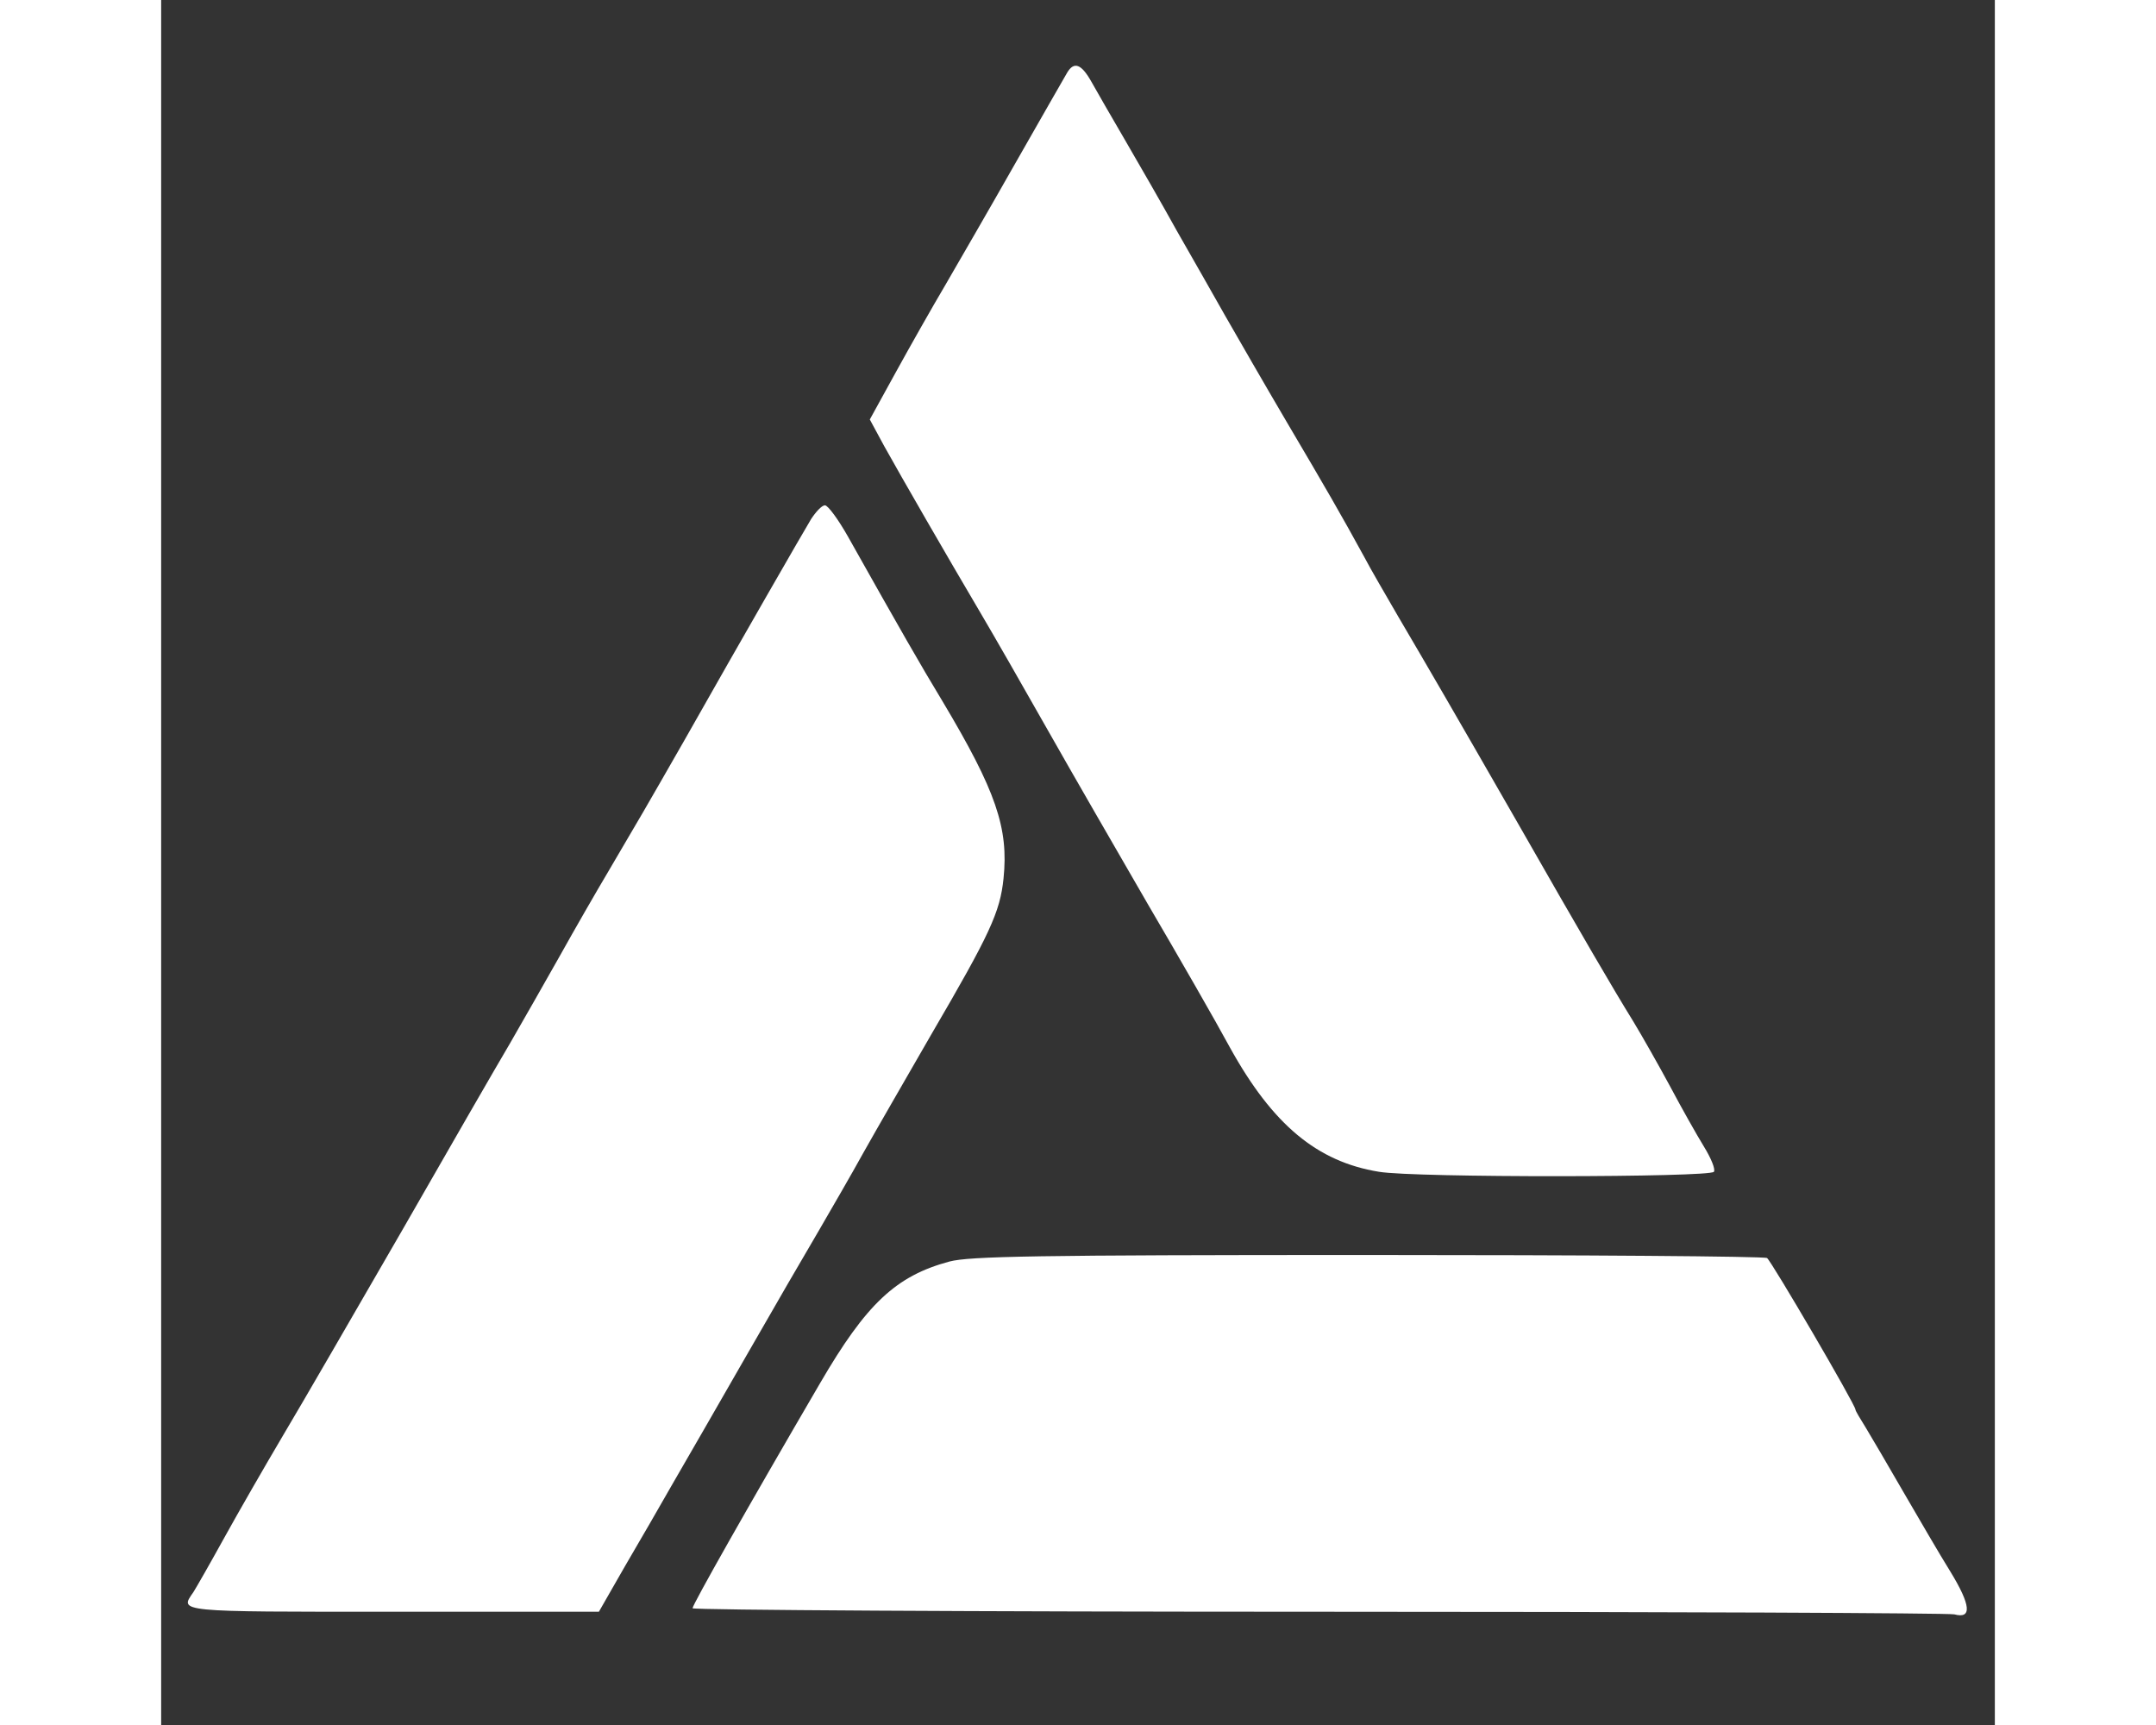 <?xml version="1.0" standalone="no"?>
<!DOCTYPE svg PUBLIC "-//W3C//DTD SVG 20010904//EN"
 "http://www.w3.org/TR/2001/REC-SVG-20010904/DTD/svg10.dtd">
<svg version="1.0" xmlns="http://www.w3.org/2000/svg"
 width="15pt" height="12pt" viewBox="0 0 421 396"
 preserveAspectRatio="xMidYMid meet">
<rect x="0" y="0" width="421" height="396" fill="#333333" stroke="none"/>
<g transform="translate(0,396) scale(0.1,-0.1)"
fill="#ffffff" stroke="none">
<path d="M2080 3793 c-6 -10 -59 -103 -119 -208 -59 -104 -132 -230 -161 -280
-29 -49 -80 -139 -113 -199 l-60 -109 33 -61 c40 -72 145 -254 220 -381 29
-49 99 -171 155 -270 56 -99 160 -279 230 -400 71 -121 156 -269 189 -330 98
-177 200 -262 342 -285 82 -14 761 -13 769 0 4 6 -7 32 -23 58 -16 26 -51 88
-77 137 -27 50 -65 117 -85 150 -47 76 -117 196 -265 455 -148 258 -208 361
-275 475 -29 50 -64 110 -77 135 -53 97 -90 161 -178 310 -50 85 -114 196
-142 245 -28 50 -78 137 -111 195 -32 58 -85 150 -117 205 -32 55 -68 117 -79
137 -23 41 -40 48 -56 21z"/>
<path d="M1492 2768 c-21 -35 -154 -266 -291 -508 -91 -159 -101 -176 -174
-300 -28 -47 -78 -134 -112 -195 -34 -60 -85 -150 -114 -200 -29 -49 -141
-243 -248 -430 -108 -187 -230 -398 -273 -470 -42 -71 -103 -177 -135 -235
-32 -58 -64 -114 -71 -125 -32 -46 -42 -45 459 -45 l472 0 59 103 c33 56 83
143 111 192 29 50 104 180 167 290 63 110 139 241 168 290 29 50 76 131 103
180 28 50 98 171 155 270 135 231 158 281 166 358 12 116 -17 201 -140 407
-52 86 -95 161 -217 378 -22 39 -46 72 -53 72 -7 0 -21 -15 -32 -32z"/>
<path d="M1810 1064 c-123 -33 -191 -97 -297 -279 -167 -286 -293 -509 -293
-517 0 -4 647 -8 1438 -8 790 0 1447 -3 1459 -6 41 -11 38 21 -9 98 -25 40
-73 123 -108 183 -35 61 -74 127 -86 147 -13 21 -24 39 -24 42 0 11 -193 341
-203 348 -7 4 -419 7 -917 7 -764 0 -914 -3 -960 -15z"/>
</g>
</svg>
